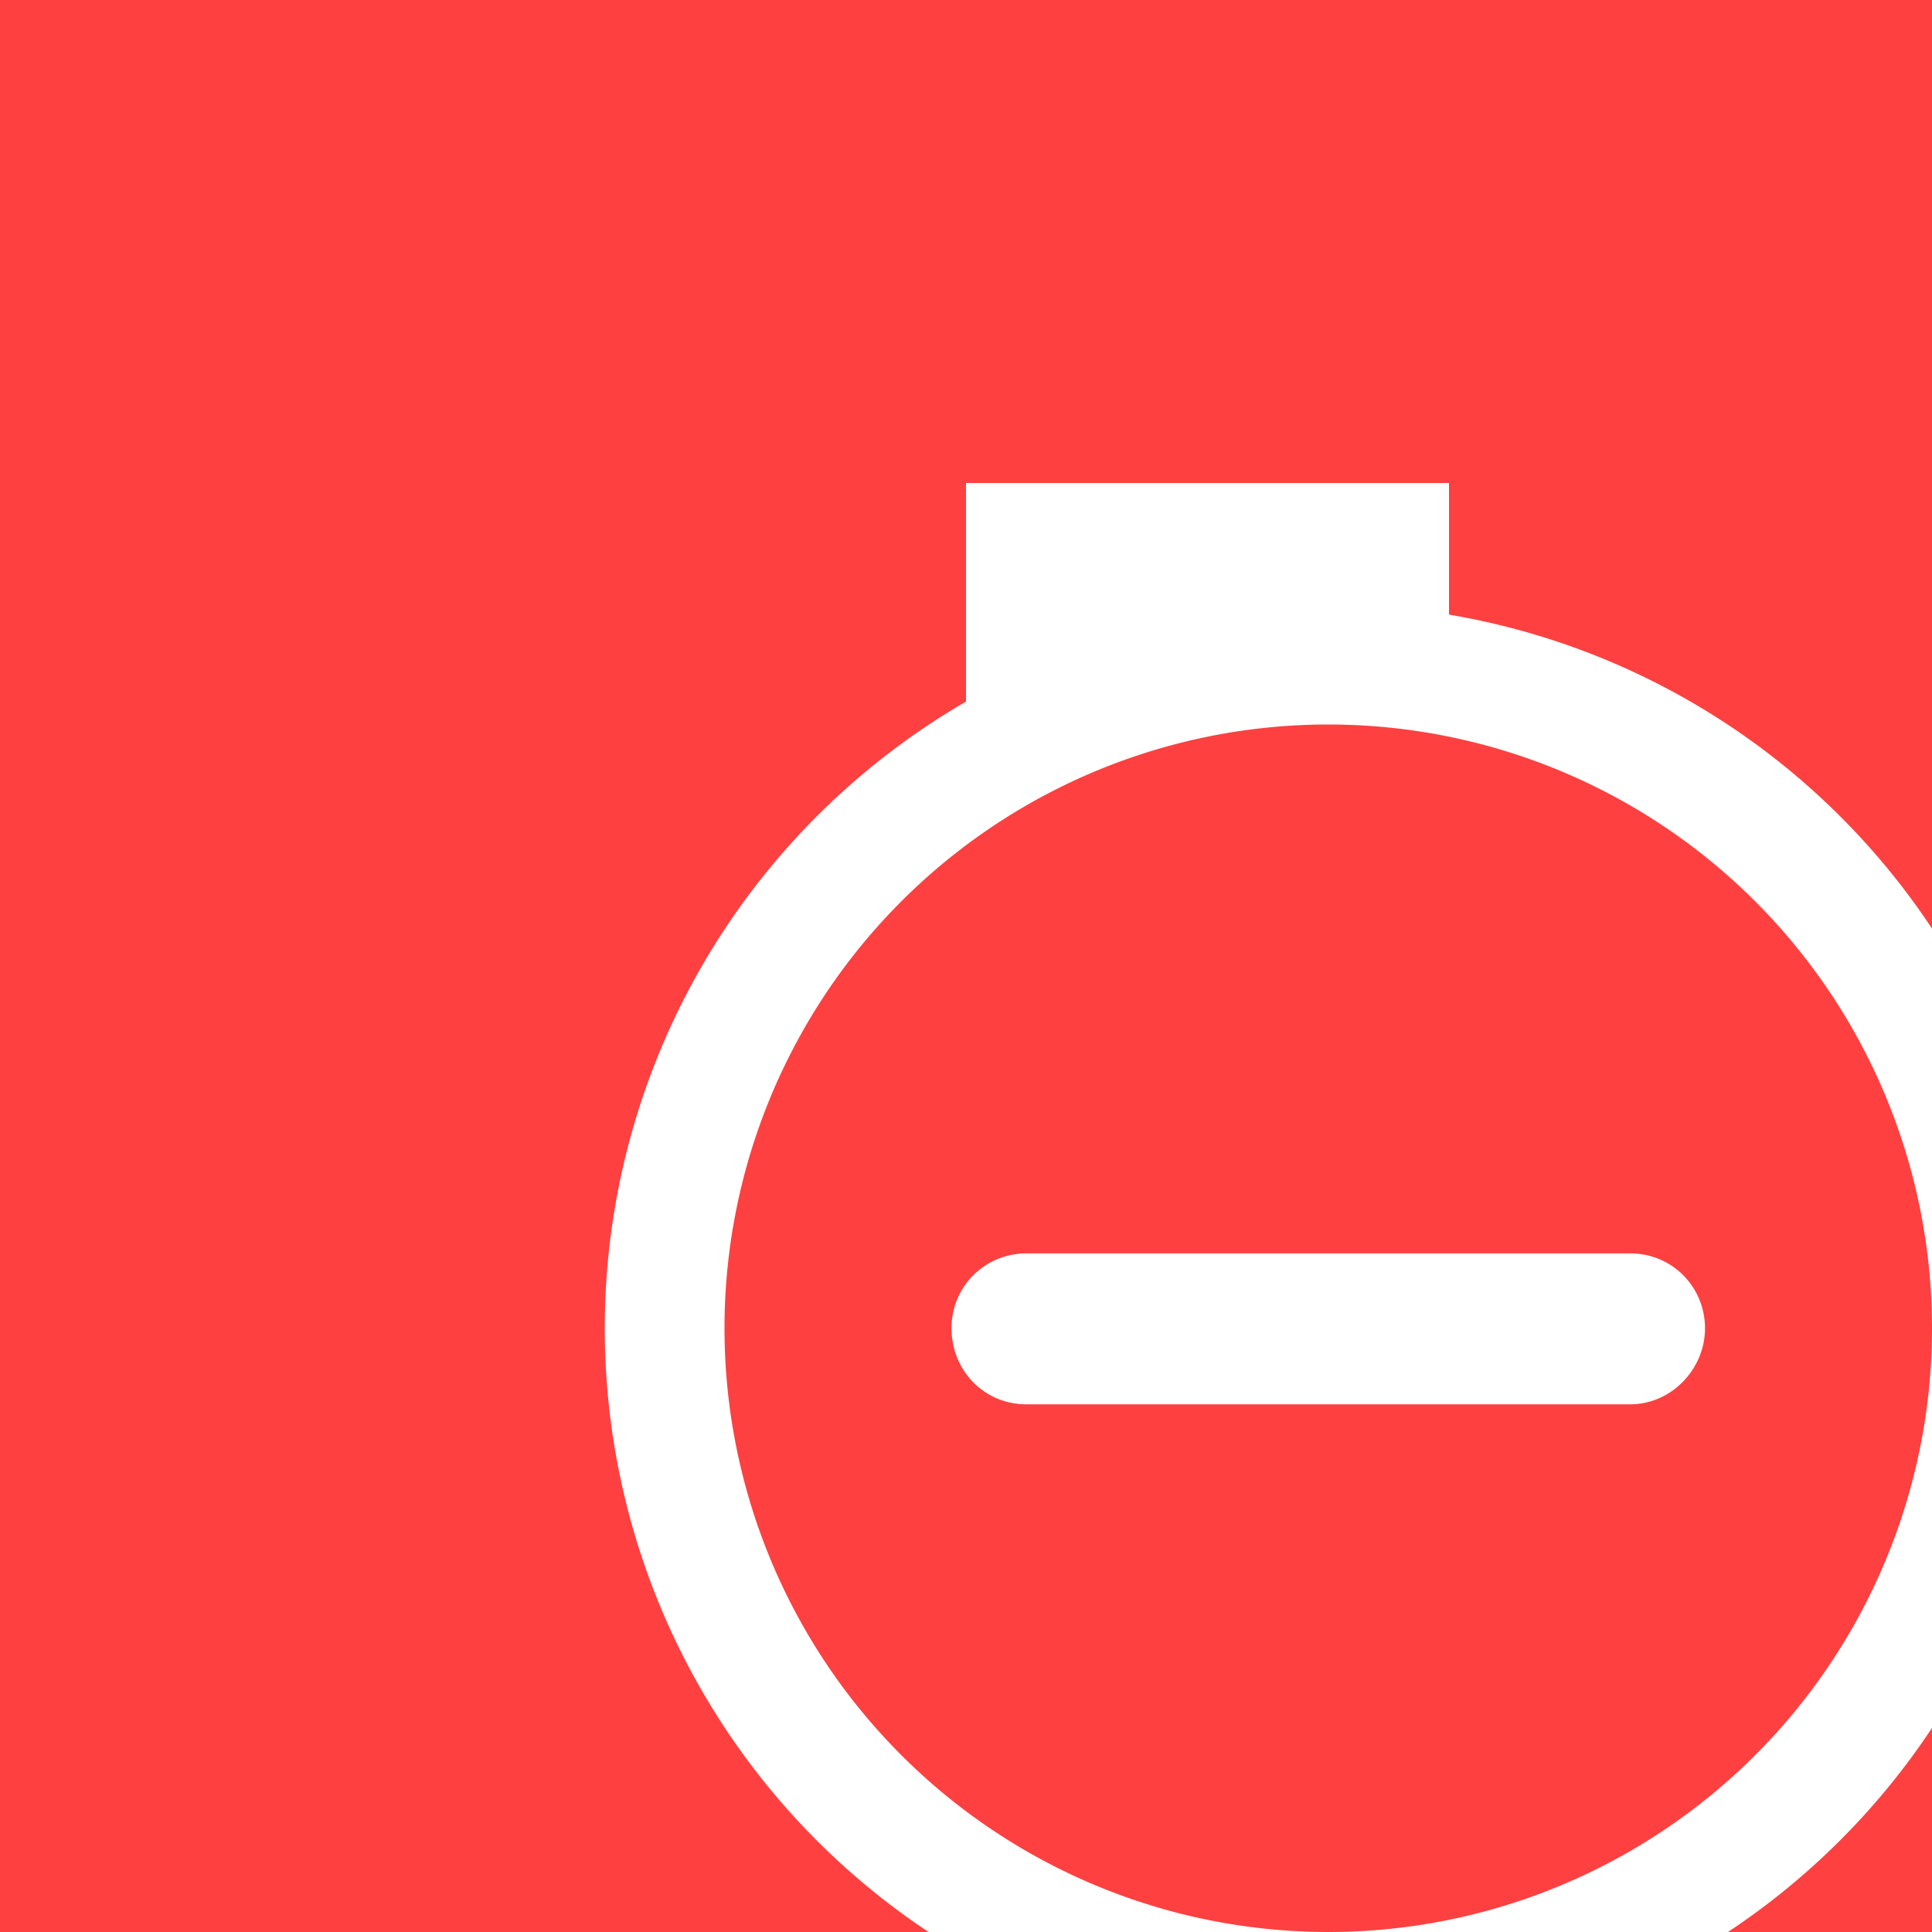 <svg xmlns="http://www.w3.org/2000/svg" viewBox="0 0 16 16"><path fill="#ff4040" d="M14.31 16H16v-1.69A6 6 0 0 1 14.31 16M0 0v16h7.69A6 6 0 0 1 8 5.81V4h4v1.09a6 6 0 0 1 4 2.6V0z"/><path fill="#ff4040" d="M11 6a5 5 0 1 0 0 10 5 5 0 0 0 0-10m2.5 5.63h-5c-.35 0-.62-.28-.62-.63s.28-.62.62-.62h5c.35 0 .62.28.62.62s-.28.63-.62.63"/></svg>